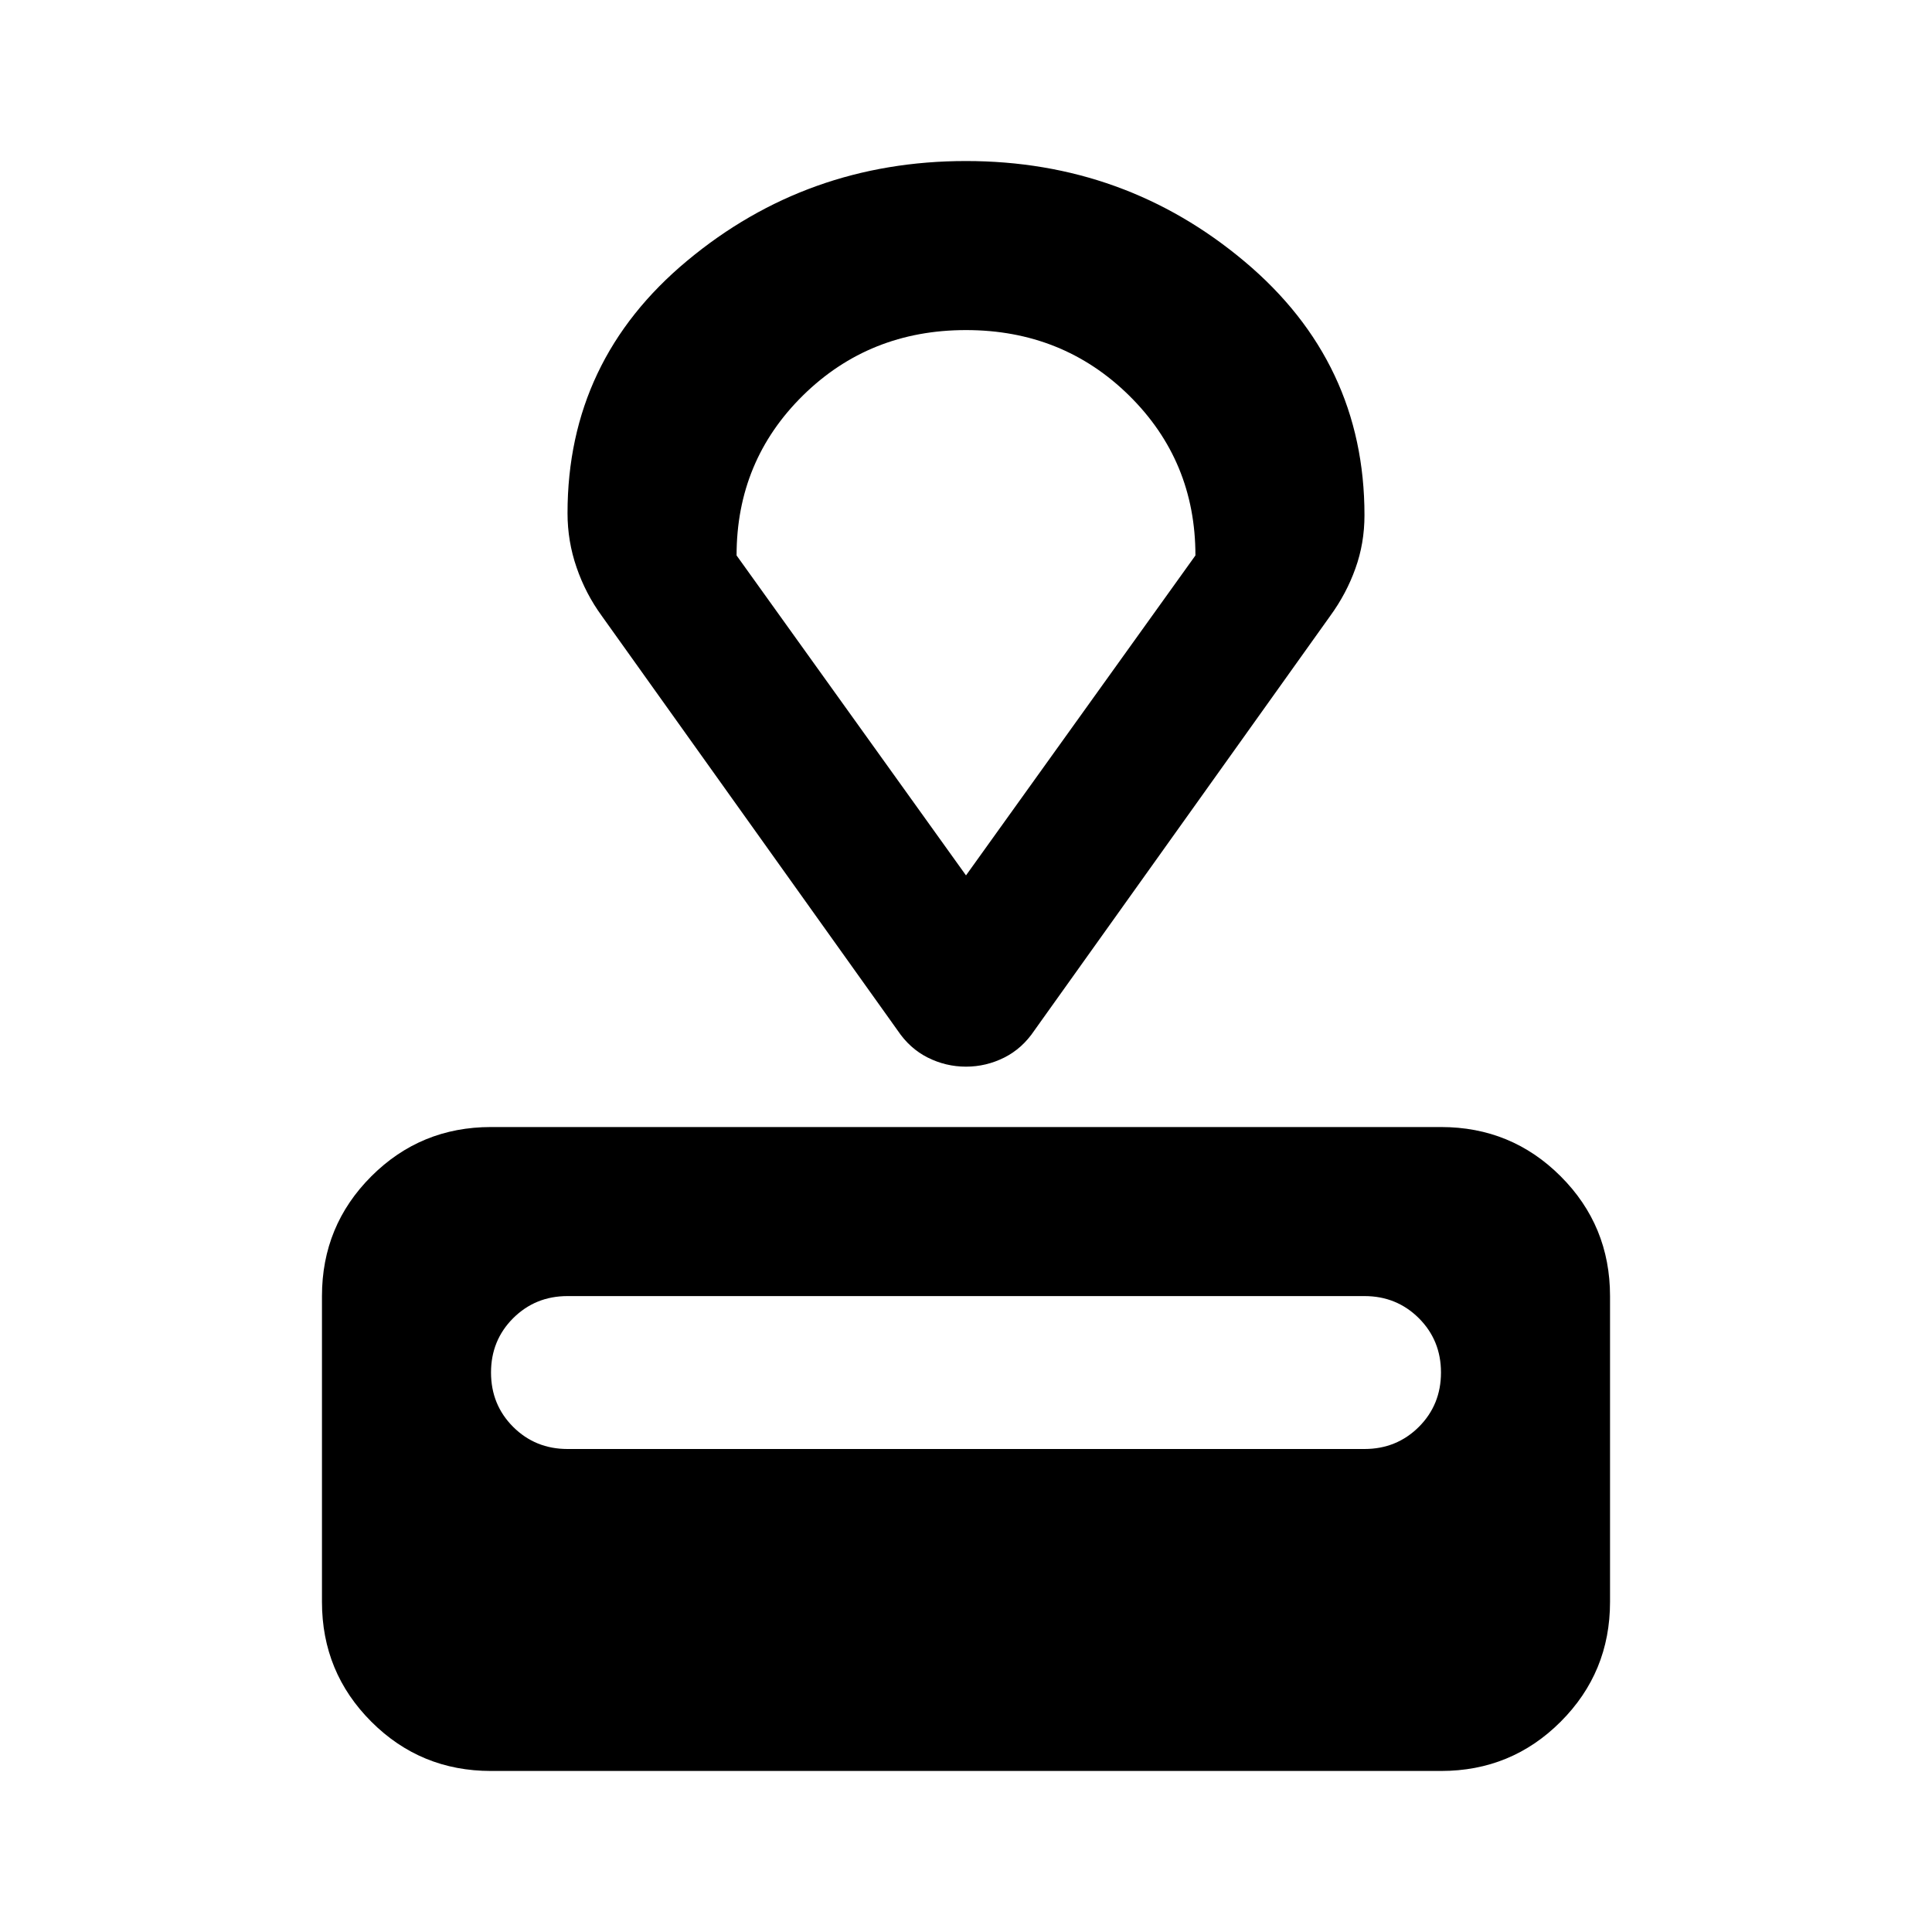 <svg xmlns="http://www.w3.org/2000/svg" height="20" width="20"><path d="M14.917 18.333H5.083Q4.354 18.333 3.844 17.823Q3.333 17.312 3.333 16.583V13.417Q3.333 12.688 3.844 12.177Q4.354 11.667 5.083 11.667H14.917Q15.646 11.667 16.156 12.177Q16.667 12.688 16.667 13.417V16.583Q16.667 17.312 16.156 17.823Q15.646 18.333 14.917 18.333ZM14.125 15Q14.458 15 14.688 14.771Q14.917 14.542 14.917 14.208Q14.917 13.875 14.688 13.646Q14.458 13.417 14.125 13.417H5.875Q5.542 13.417 5.312 13.646Q5.083 13.875 5.083 14.208Q5.083 14.542 5.312 14.771Q5.542 15 5.875 15ZM13.771 6.375 10.708 10.667Q10.583 10.854 10.396 10.948Q10.208 11.042 10 11.042Q9.792 11.042 9.604 10.948Q9.417 10.854 9.292 10.667L6.229 6.375Q6.062 6.146 5.969 5.875Q5.875 5.604 5.875 5.312Q5.875 3.729 7.115 2.698Q8.354 1.667 10 1.667Q11.646 1.667 12.885 2.708Q14.125 3.75 14.125 5.333Q14.125 5.625 14.031 5.885Q13.938 6.146 13.771 6.375ZM10 9.062 12.375 5.75Q12.375 4.771 11.688 4.094Q11 3.417 10 3.417Q9 3.417 8.312 4.094Q7.625 4.771 7.625 5.75ZM10 9.062Q10 9.062 10 9.062Q10 9.062 10 9.062Q10 9.062 10 9.062Q10 9.062 10 9.062Z"/></svg>
